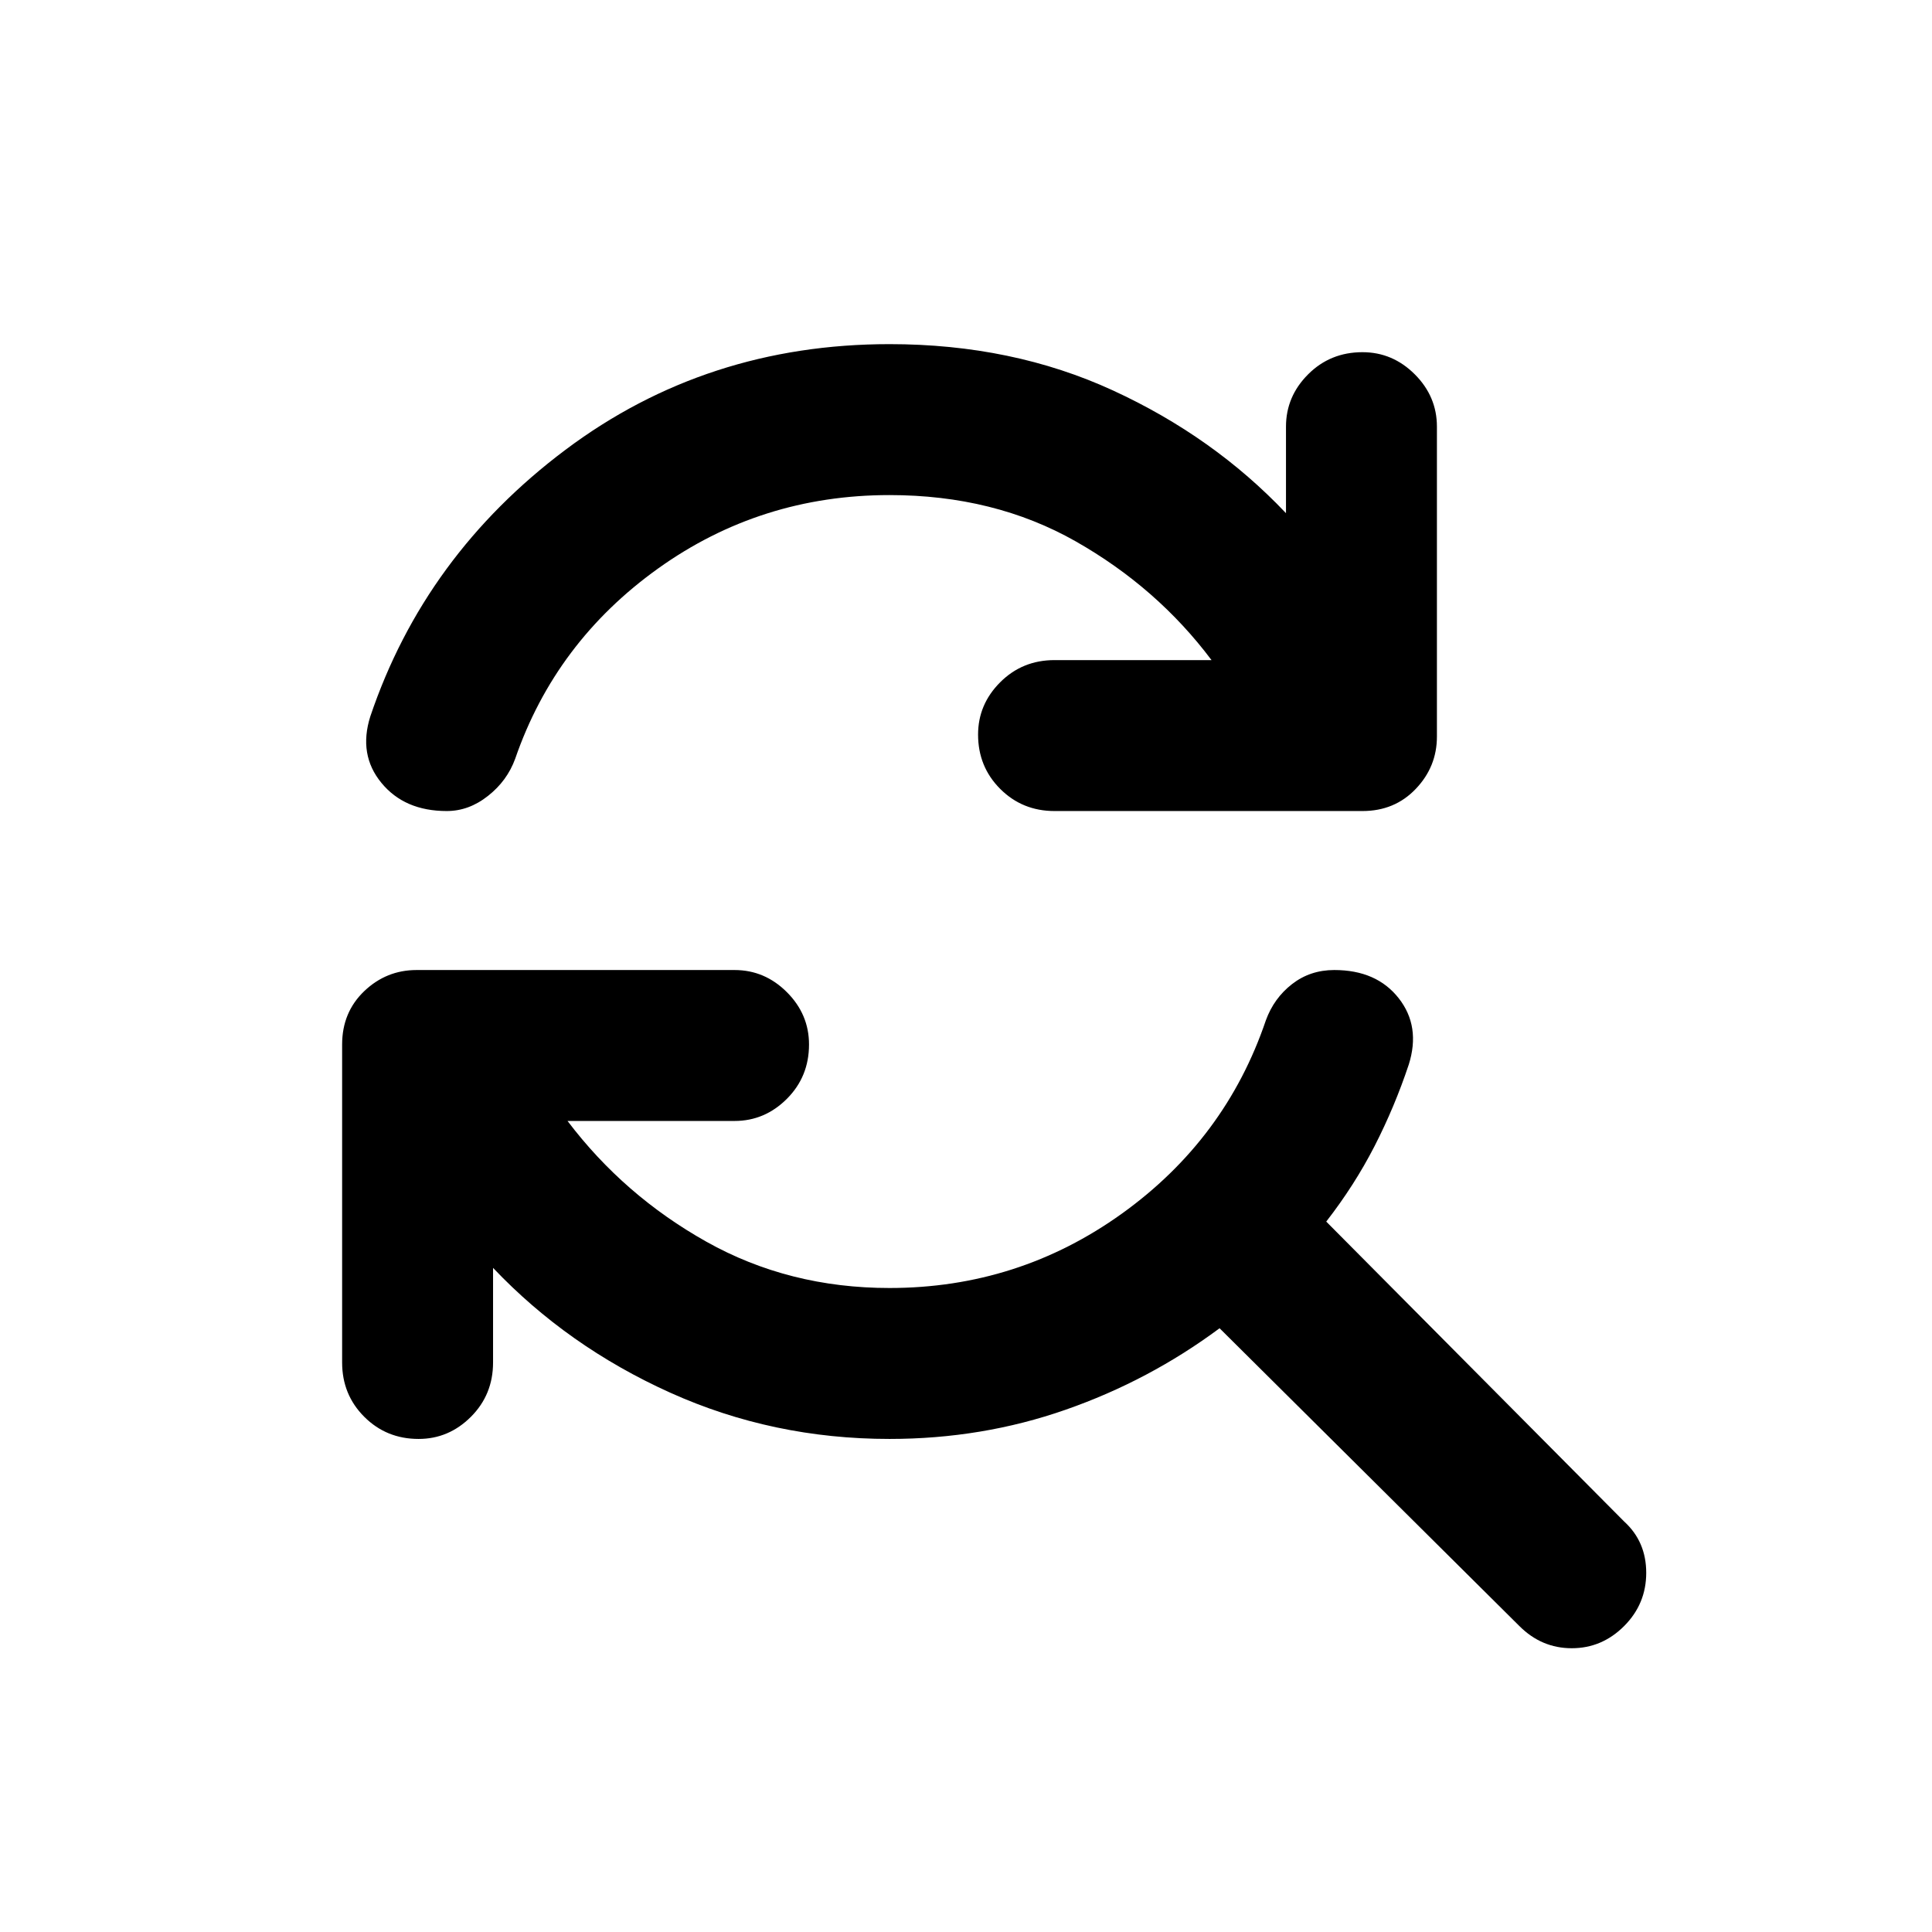 <svg xmlns="http://www.w3.org/2000/svg" height="24" width="24"><path d="M5.55 10.075q-.525 0-.812-.35-.288-.35-.138-.825.675-2 2.425-3.313 1.75-1.312 4.025-1.312 1.525 0 2.775.575t2.15 1.525V5.3q0-.375.275-.65t.675-.275q.375 0 .65.275t.275.65v3.85q0 .375-.263.65-.262.275-.662.275H13.1q-.4 0-.675-.275t-.275-.675q0-.375.275-.65T13.1 8.2h1.95q-.675-.9-1.687-1.475-1.013-.575-2.313-.575-1.6 0-2.875.912Q6.9 7.975 6.4 9.425q-.1.275-.338.462-.237.188-.512.188ZM18.875 20.2l-3.725-3.7q-.875.65-1.912 1.012-1.038.363-2.188.363-1.45 0-2.725-.575-1.275-.575-2.2-1.55v1.175q0 .4-.275.675t-.65.275q-.4 0-.675-.275t-.275-.675v-3.95q0-.4.275-.663.275-.262.65-.262h3.95q.375 0 .65.275t.275.65q0 .4-.275.675t-.65.275H7.05q.7.925 1.725 1.5Q9.8 16 11.05 16q1.6 0 2.888-.925 1.287-.925 1.787-2.4.1-.275.325-.45t.525-.175q.525 0 .8.35t.125.825q-.175.525-.425 1.013-.25.487-.6.937l3.7 3.725q.275.25.275.638 0 .387-.275.662t-.65.275q-.375 0-.65-.275Z"/></svg>